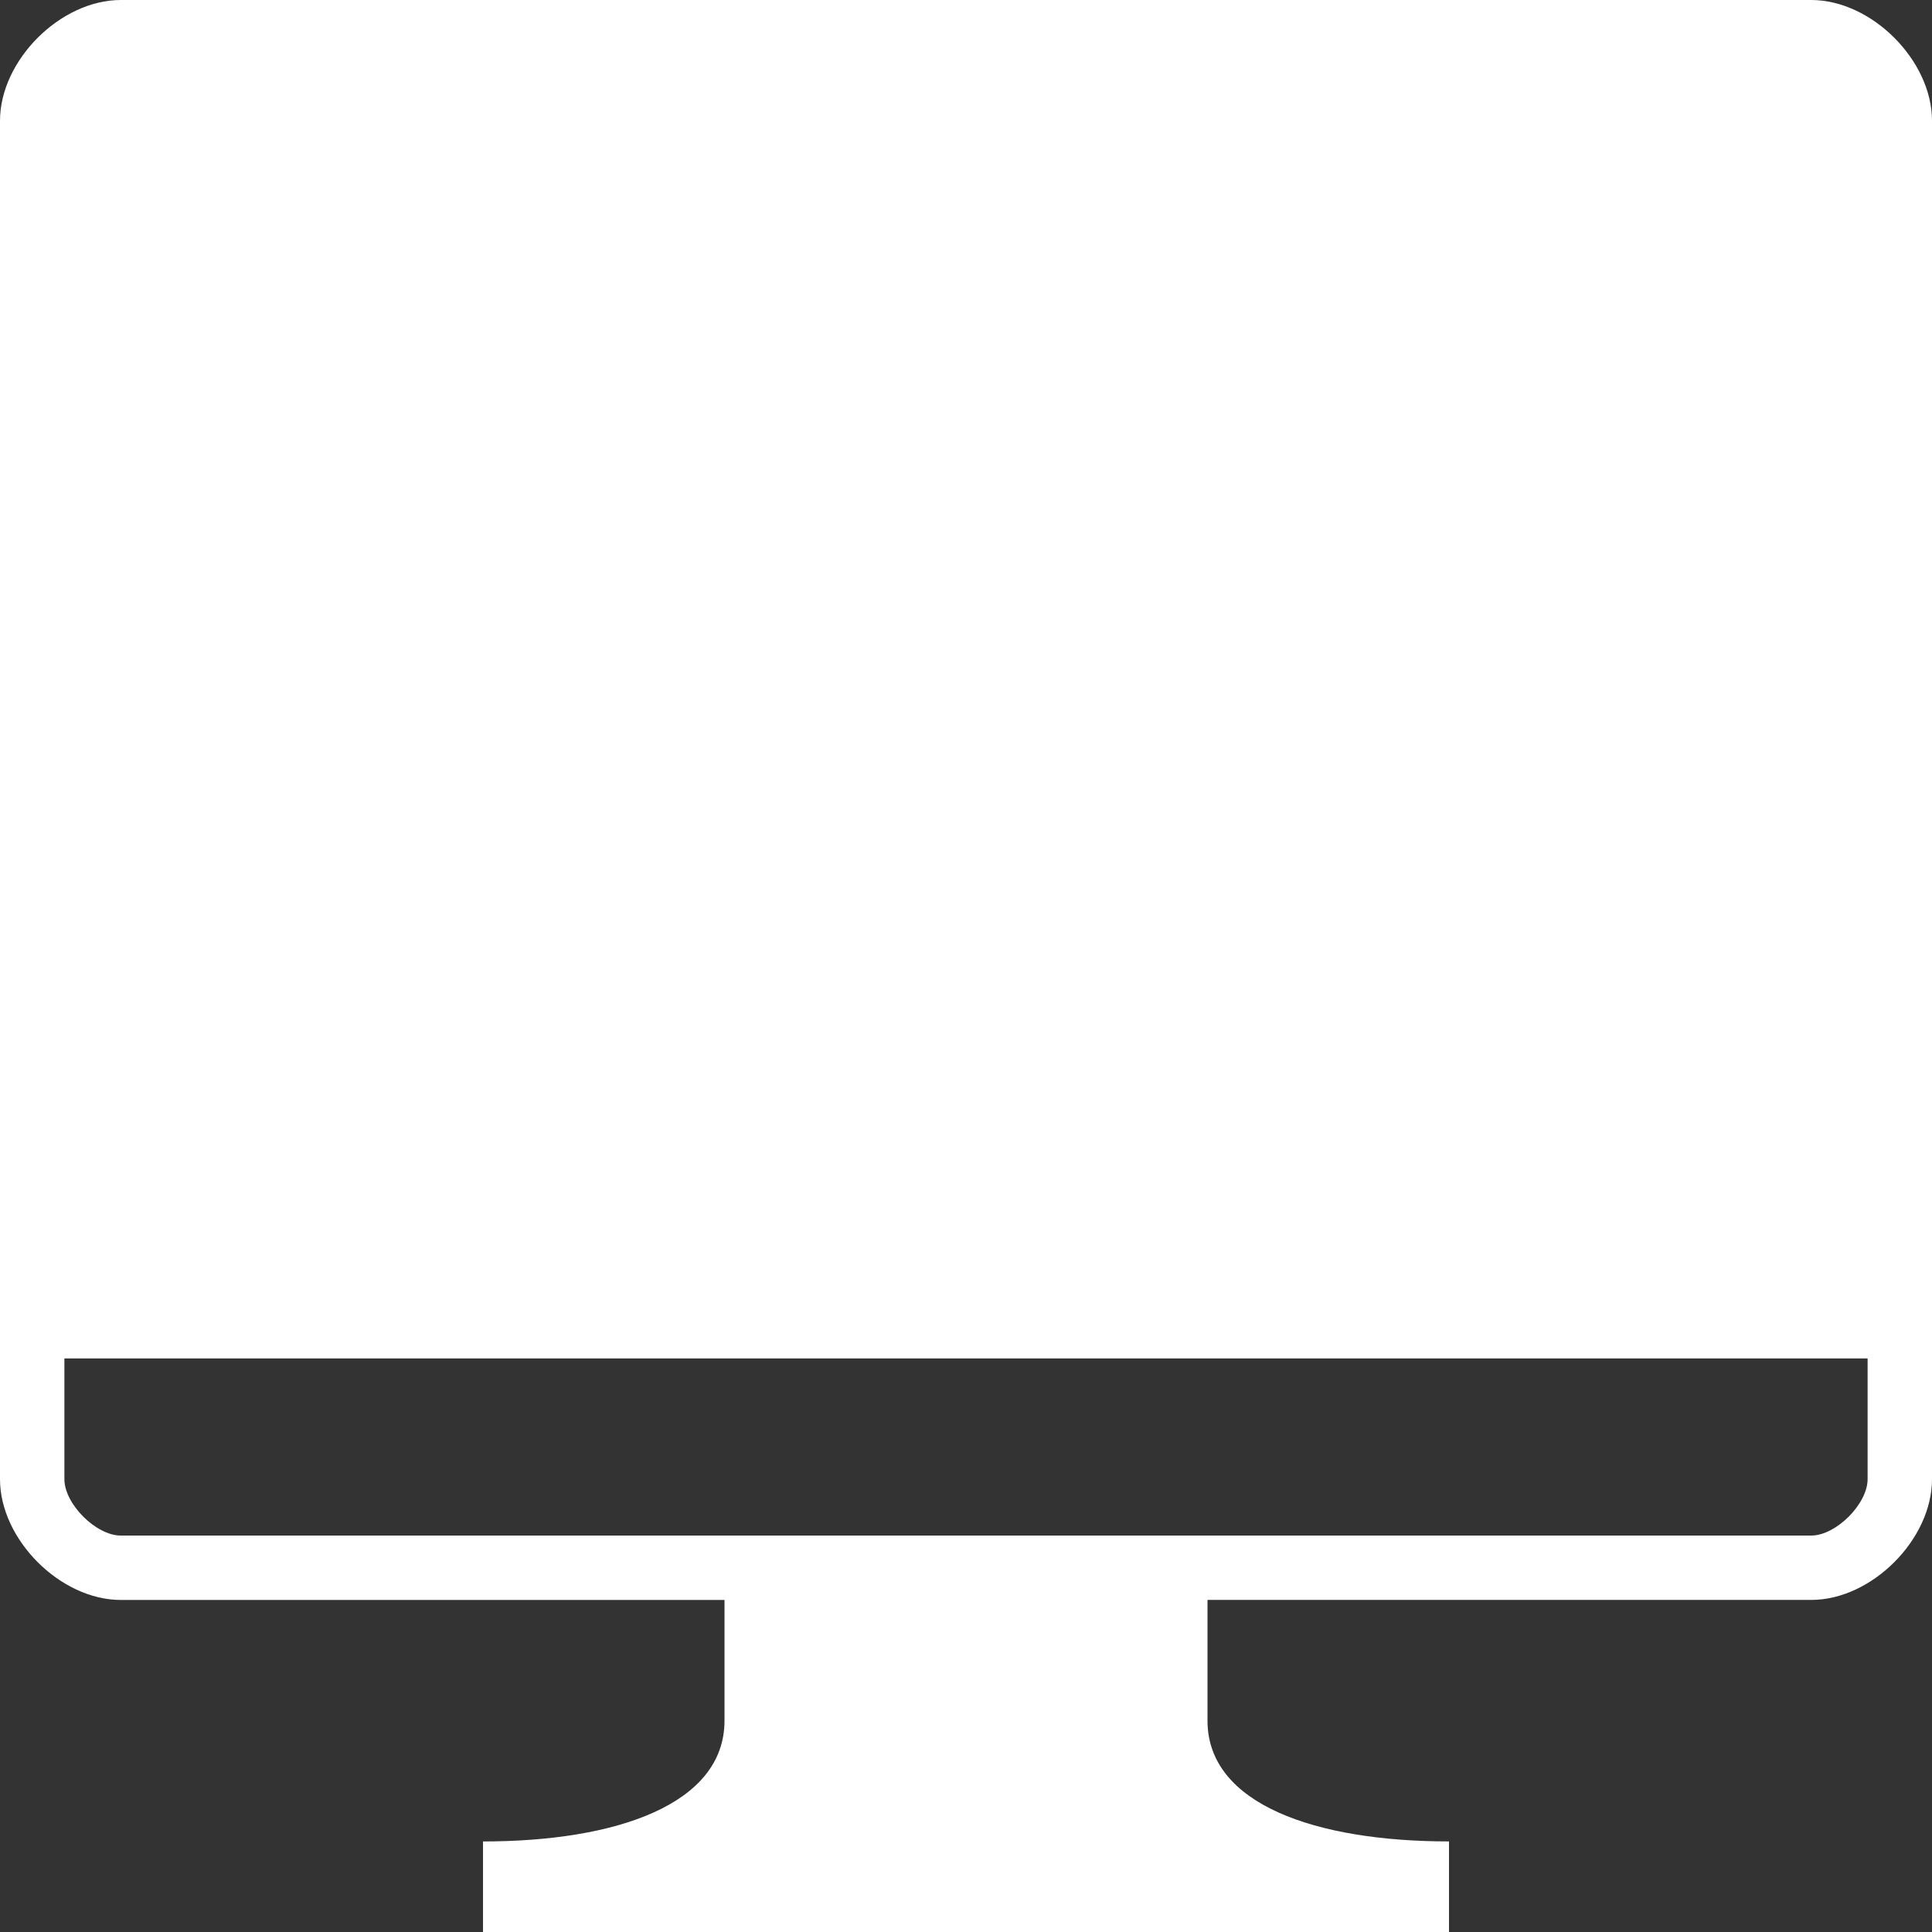 <svg width="60" height="60" viewBox="0 0 60 60" fill="none" xmlns="http://www.w3.org/2000/svg">
<rect x="0" y="0" width="60" height="60" fill="#333333" stroke="none"/>
<path d="M56.25 0H3.75C1.875 0 0 1.875 0 3.75V45.938C0 47.813 1.875 49.688 3.75 49.688H22.5V53.438C22.5 56.042 19.122 57.188 15 57.188V60H45V57.187C40.877 57.187 37.5 56.041 37.5 53.437V49.687H56.25C58.125 49.687 60 47.812 60 45.937V3.75C60 1.875 58.125 0 56.25 0ZM58 45.938C58 46.707 57.018 47.688 56.25 47.688H3.75C2.981 47.688 2 46.707 2 45.938V42.188H58V45.938Z" fill="white"/>
</svg>
